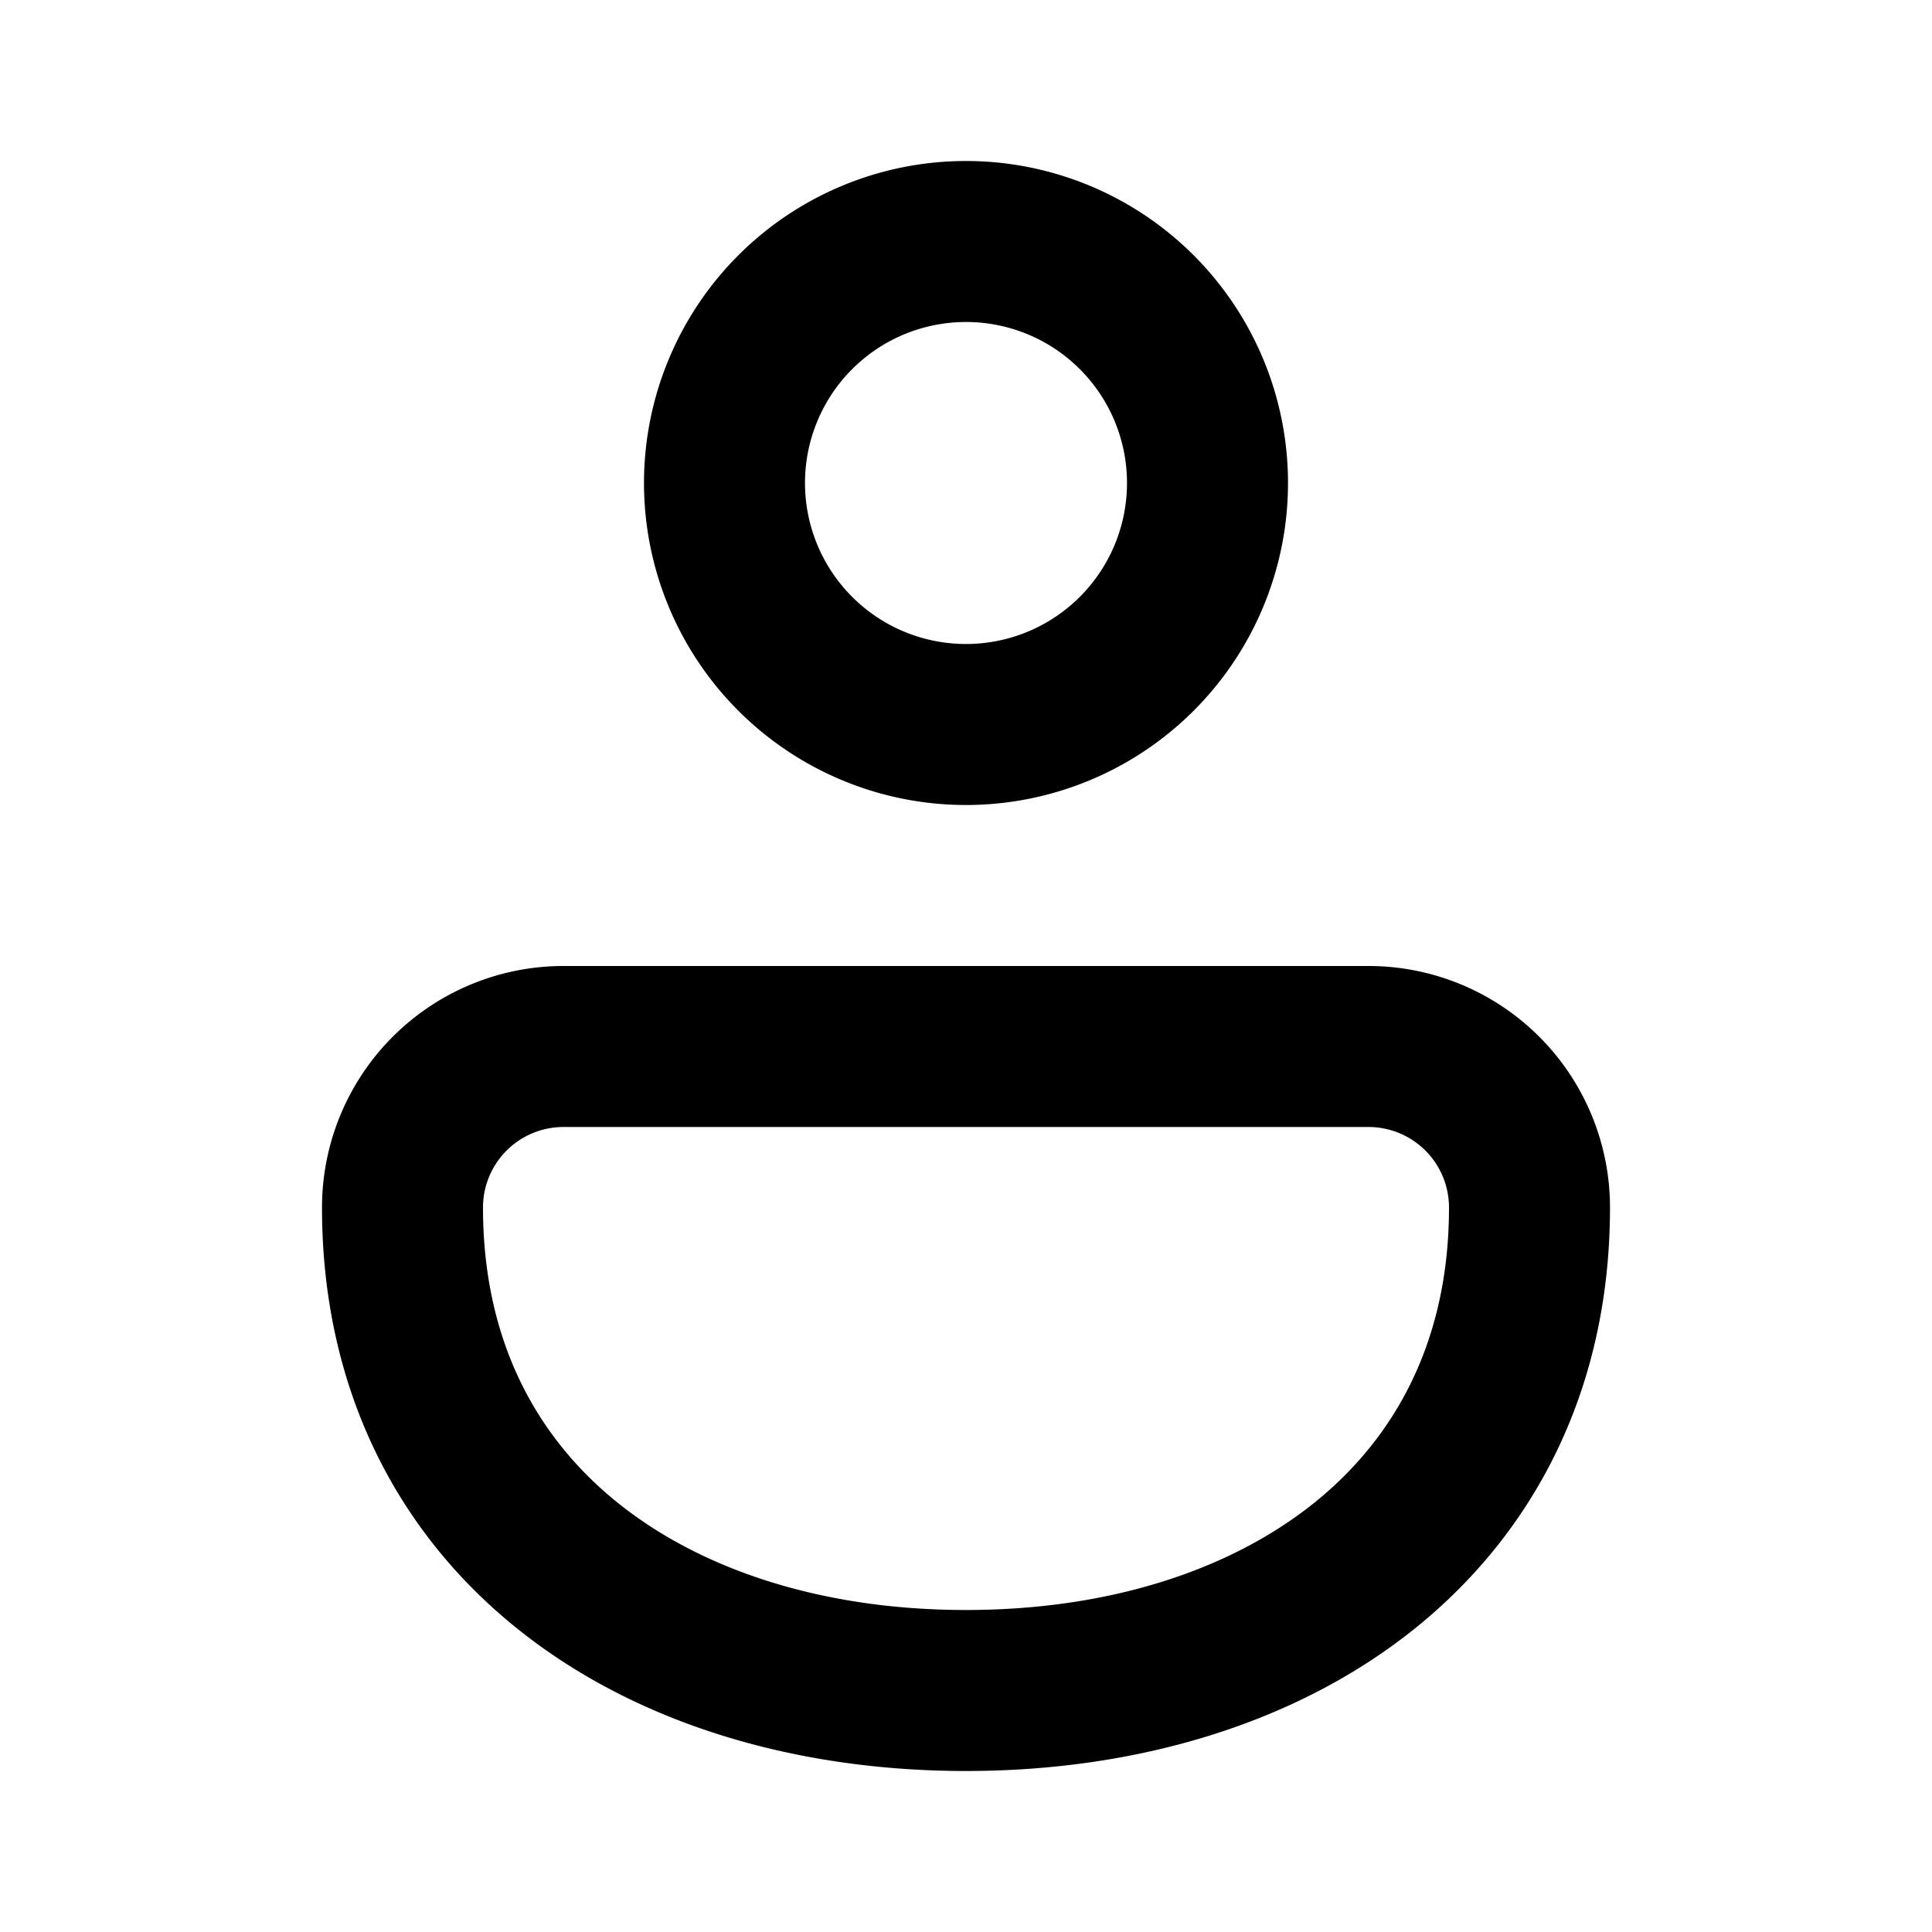 <svg width="512" height="512" viewBox="0 0 12 12" xmlns="http://www.w3.org/2000/svg">
    <path d="M6 1a2 2 0 1 0 0 4a2 2 0 0 0 0-4ZM5 3a1 1 0 1 1 2 0a1 1 0 0 1-2 0Zm3.5 3h-5A1.5 1.5 0 0 0 2 7.5c0 1.116.459 2.01 1.212 2.615C3.953 10.71 4.947 11 6 11c1.053 0 2.047-.29 2.788-.885C9.54 9.51 10 8.616 10 7.5A1.5 1.5 0 0 0 8.5 6Zm-5 1h5a.5.5 0 0 1 .5.5c0 .817-.325 1.423-.838 1.835C7.636 9.757 6.88 10 6 10c-.88 0-1.636-.243-2.162-.665C3.325 8.923 3 8.317 3 7.5a.5.5 0 0 1 .5-.5Z"/>
</svg>